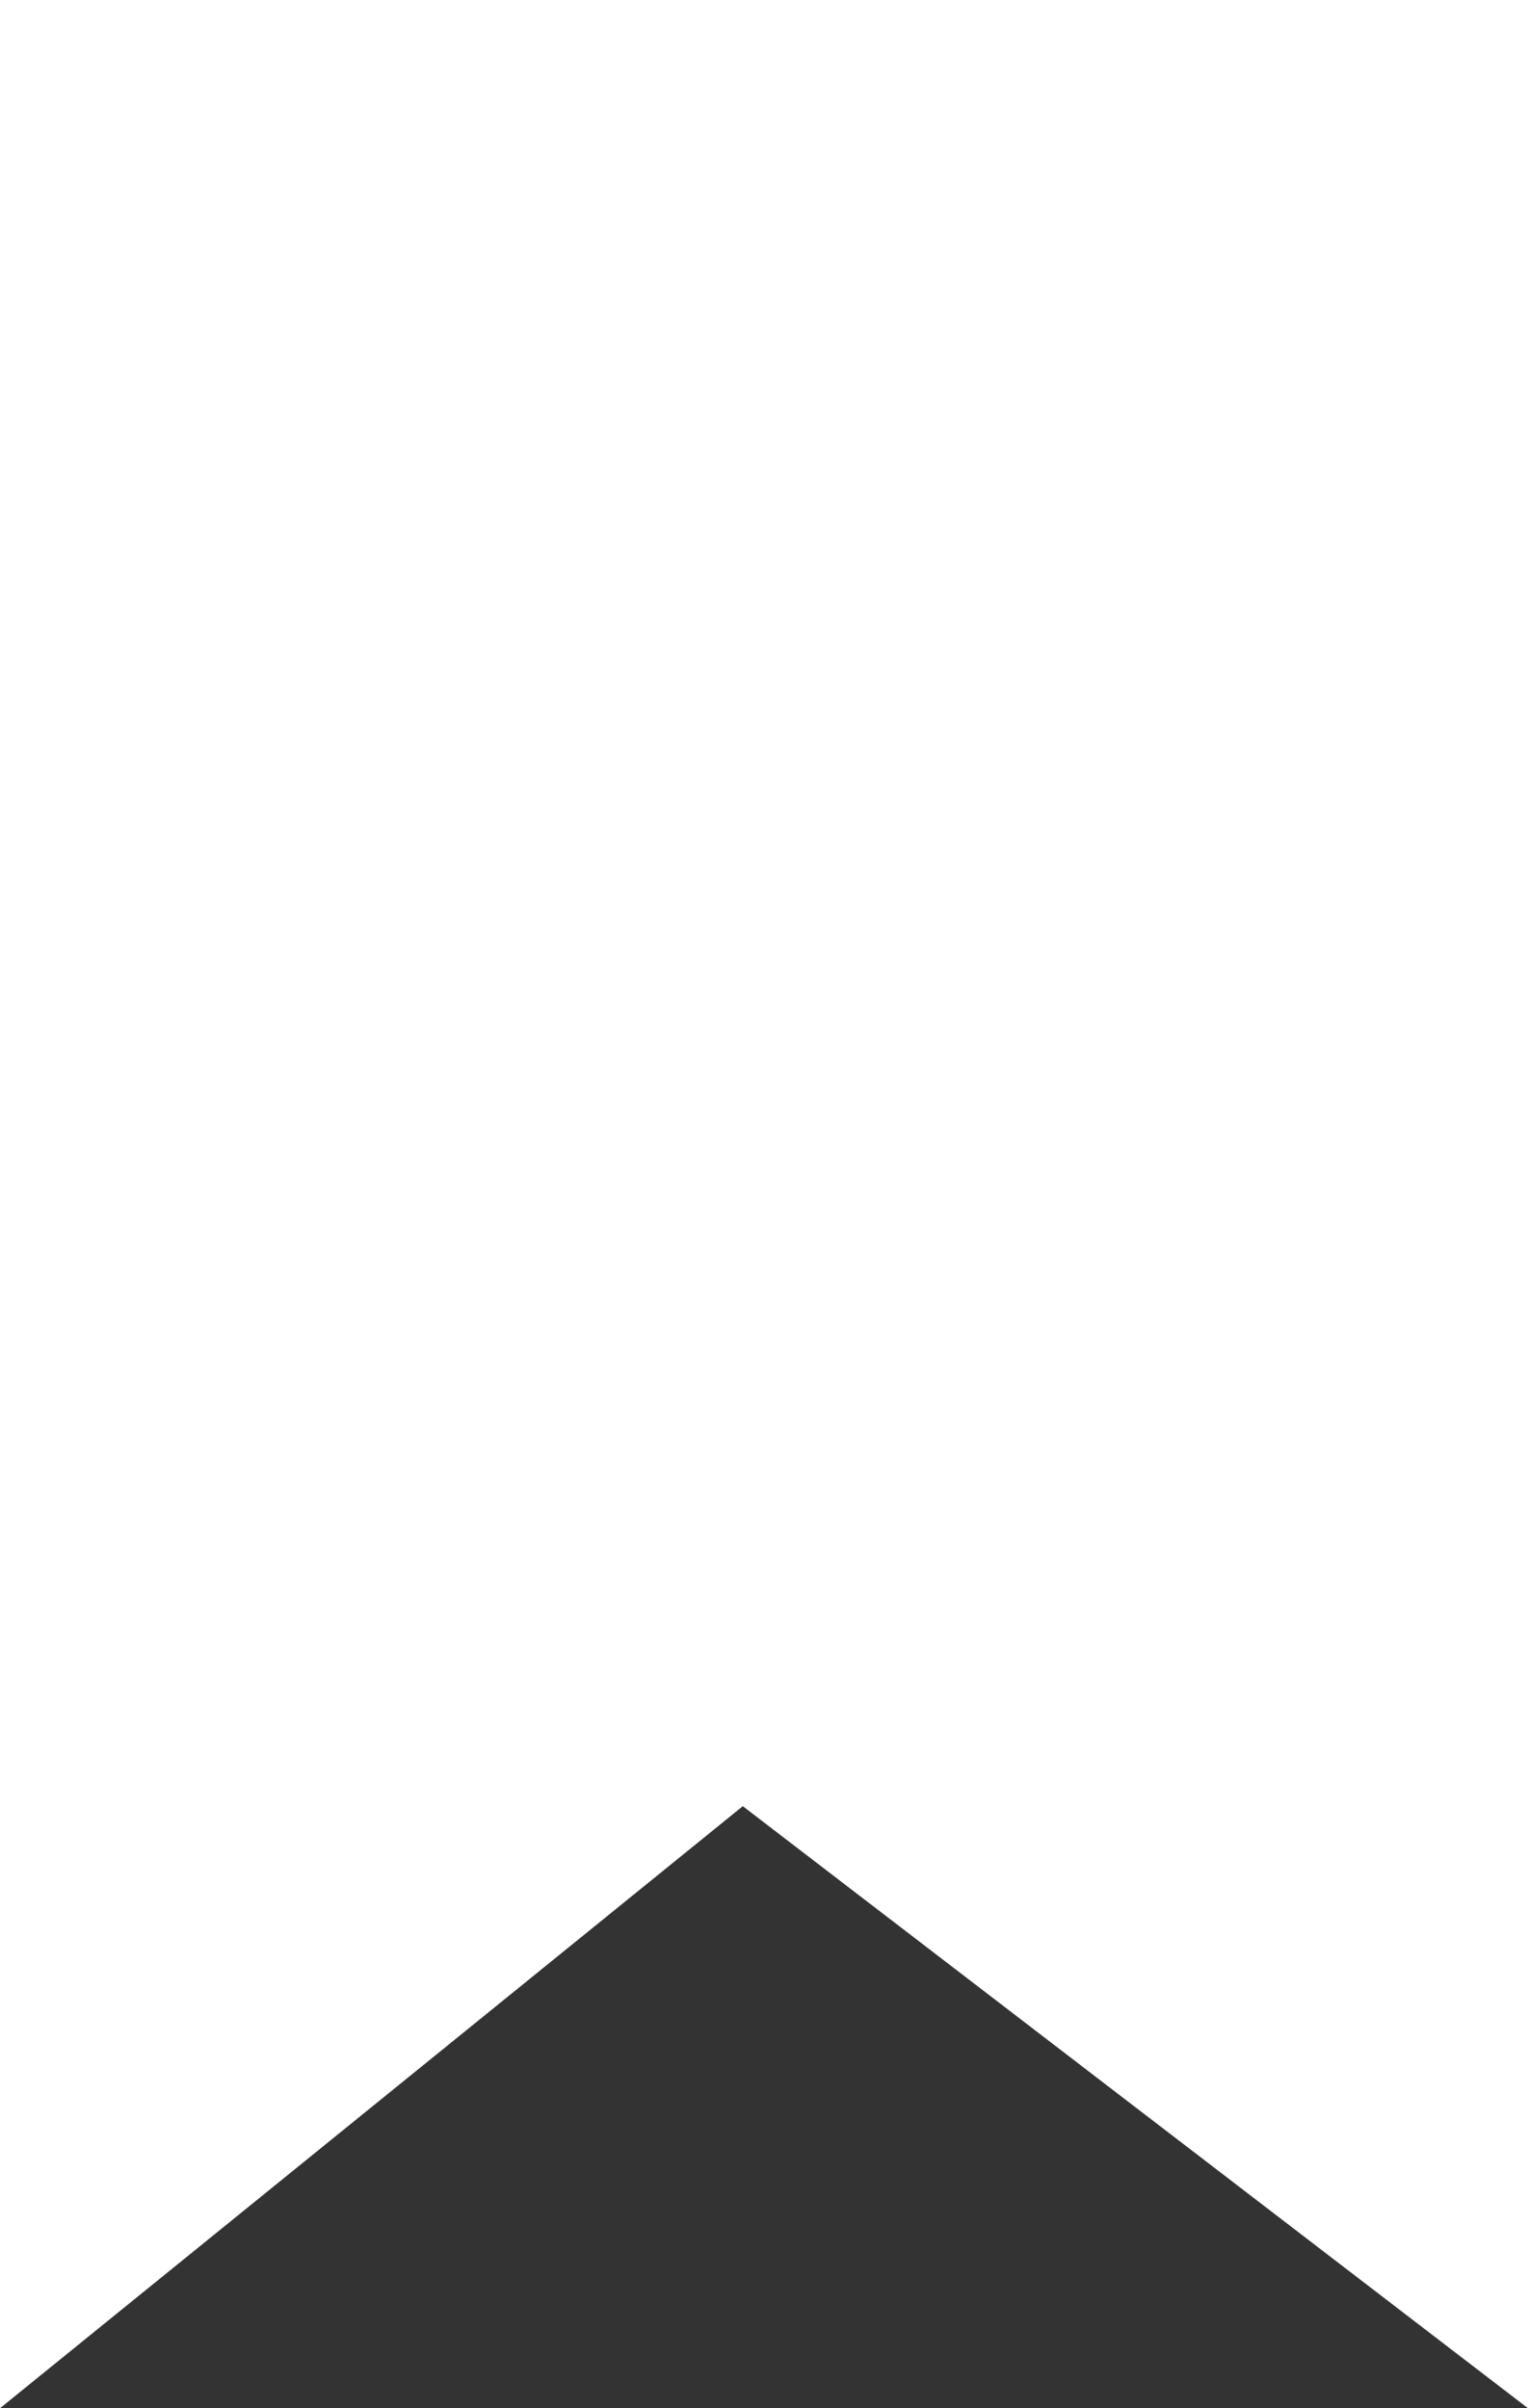 <svg width="33" height="52" viewBox="0 0 33 52" fill="none" xmlns="http://www.w3.org/2000/svg">
<rect x="0" y="0" width="33" height="52" fill="#333333" stroke="none"/>
<path id="Rectangle 7" d="M0 0H33V52L16.042 39L0 52V0Z" fill="white"/>
</svg>
